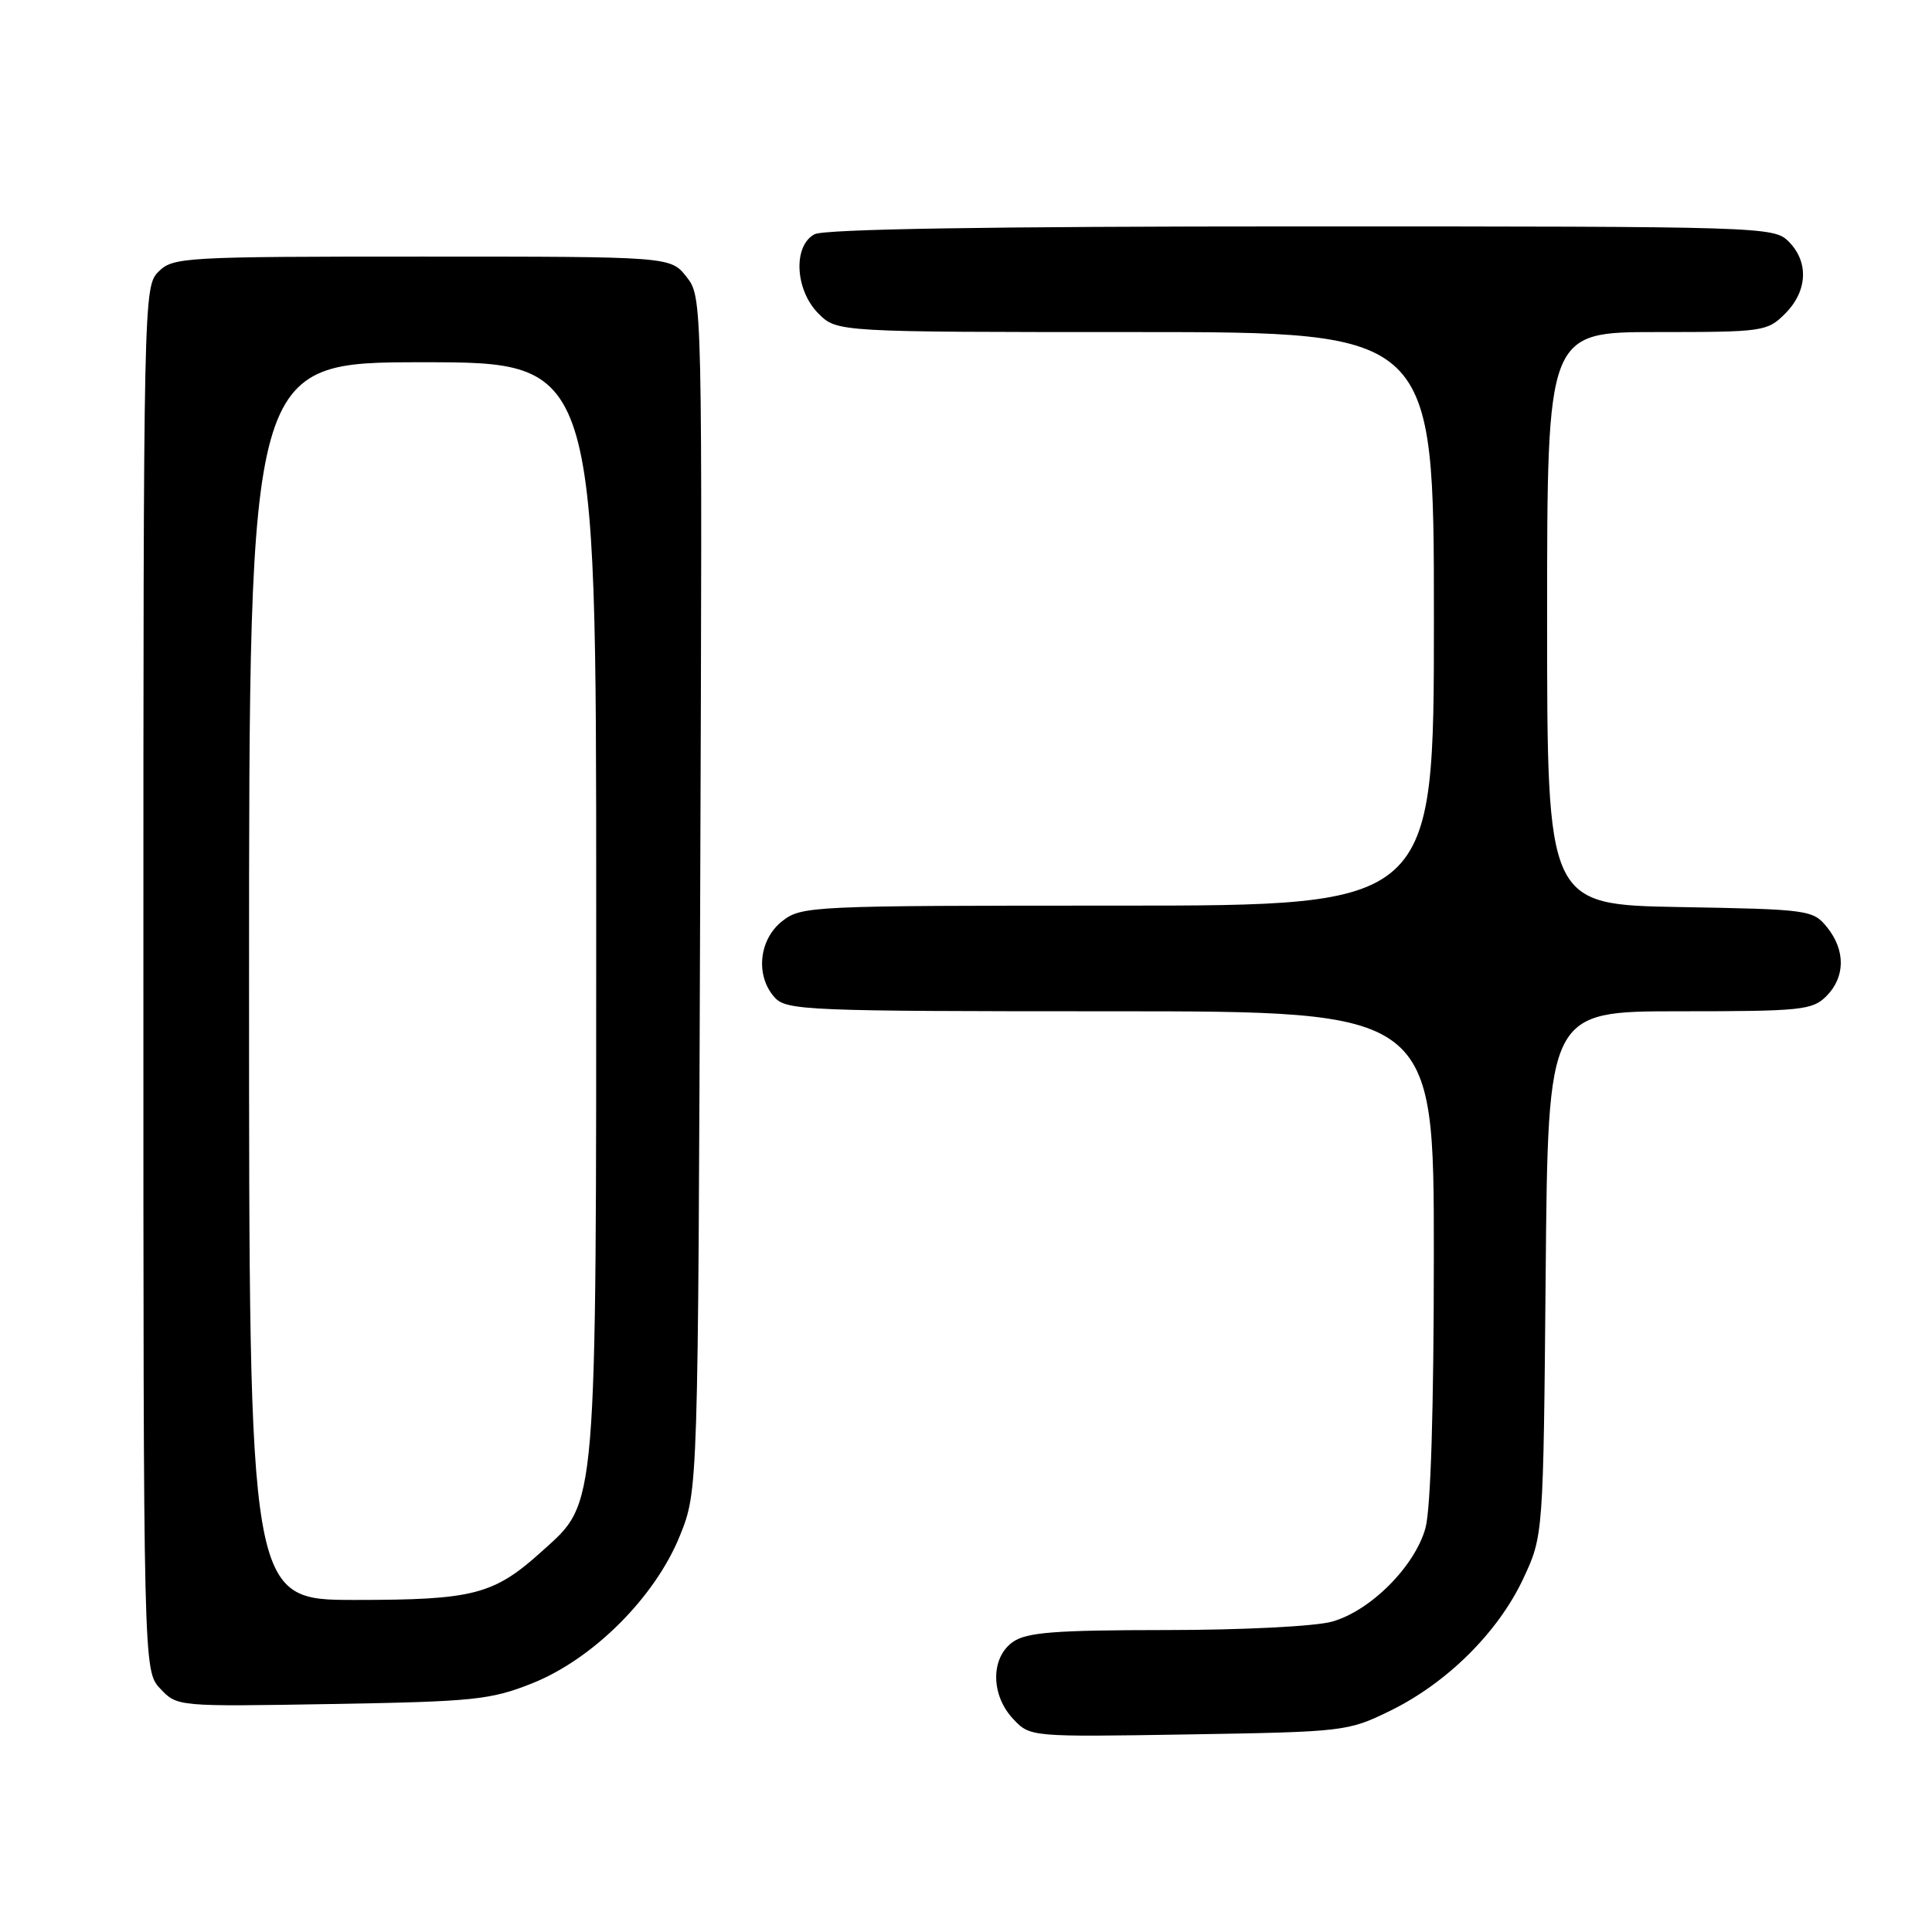 <?xml version="1.0" encoding="UTF-8" standalone="no"?>
<!DOCTYPE svg PUBLIC "-//W3C//DTD SVG 1.1//EN" "http://www.w3.org/Graphics/SVG/1.1/DTD/svg11.dtd" >
<svg xmlns="http://www.w3.org/2000/svg" xmlns:xlink="http://www.w3.org/1999/xlink" version="1.1" viewBox="0 0 256 256">
 <g >
 <path fill="currentColor"
d=" M 184.22 226.68 C 191.74 223.00 198.50 216.29 201.82 209.22 C 204.50 203.50 204.50 203.50 204.81 168.75 C 205.12 134.00 205.12 134.00 222.56 134.00 C 238.67 134.00 240.15 133.85 242.00 132.00 C 244.52 129.48 244.56 125.91 242.09 122.86 C 240.23 120.57 239.69 120.49 222.59 120.19 C 205.00 119.87 205.00 119.87 205.00 81.94 C 205.00 44.00 205.00 44.00 219.55 44.00 C 233.66 44.00 234.16 43.93 236.55 41.55 C 239.52 38.57 239.70 34.70 237.00 32.00 C 235.04 30.04 233.67 30.00 172.43 30.00 C 131.22 30.00 109.21 30.35 107.93 31.04 C 105.05 32.58 105.34 38.43 108.45 41.55 C 110.91 44.00 110.91 44.00 150.45 44.00 C 190.00 44.00 190.00 44.00 190.00 82.00 C 190.00 120.00 190.00 120.00 148.13 120.00 C 107.30 120.00 106.21 120.05 103.63 122.07 C 100.54 124.51 100.07 129.32 102.65 132.17 C 104.21 133.89 106.92 134.00 147.15 134.00 C 190.00 134.00 190.00 134.00 189.99 166.25 C 189.99 186.69 189.58 199.96 188.88 202.48 C 187.47 207.57 181.57 213.47 176.48 214.88 C 174.26 215.50 164.54 215.99 154.47 215.99 C 139.78 216.00 136.03 216.29 134.22 217.56 C 131.25 219.64 131.26 224.59 134.25 227.77 C 136.50 230.16 136.50 230.16 157.50 229.82 C 178.13 229.48 178.60 229.43 184.22 226.68 Z  M 70.49 223.06 C 78.59 219.84 86.81 211.62 90.09 203.49 C 92.50 197.50 92.50 197.50 92.78 118.43 C 93.07 39.36 93.07 39.36 90.96 36.68 C 88.85 34.00 88.85 34.00 55.93 34.00 C 24.33 34.00 22.92 34.08 21.00 36.00 C 19.03 37.97 19.00 39.33 19.00 129.69 C 19.00 221.37 19.00 221.37 21.24 223.76 C 23.48 226.14 23.48 226.14 43.99 225.79 C 62.79 225.47 65.00 225.24 70.49 223.06 Z  M 33.00 130.00 C 33.00 48.00 33.00 48.00 56.00 48.00 C 79.00 48.00 79.00 48.00 79.00 119.82 C 79.00 200.99 79.17 198.90 71.88 205.49 C 65.43 211.32 62.82 212.00 47.03 212.00 C 33.00 212.00 33.00 212.00 33.00 130.00 Z "/>
</g>
</svg>